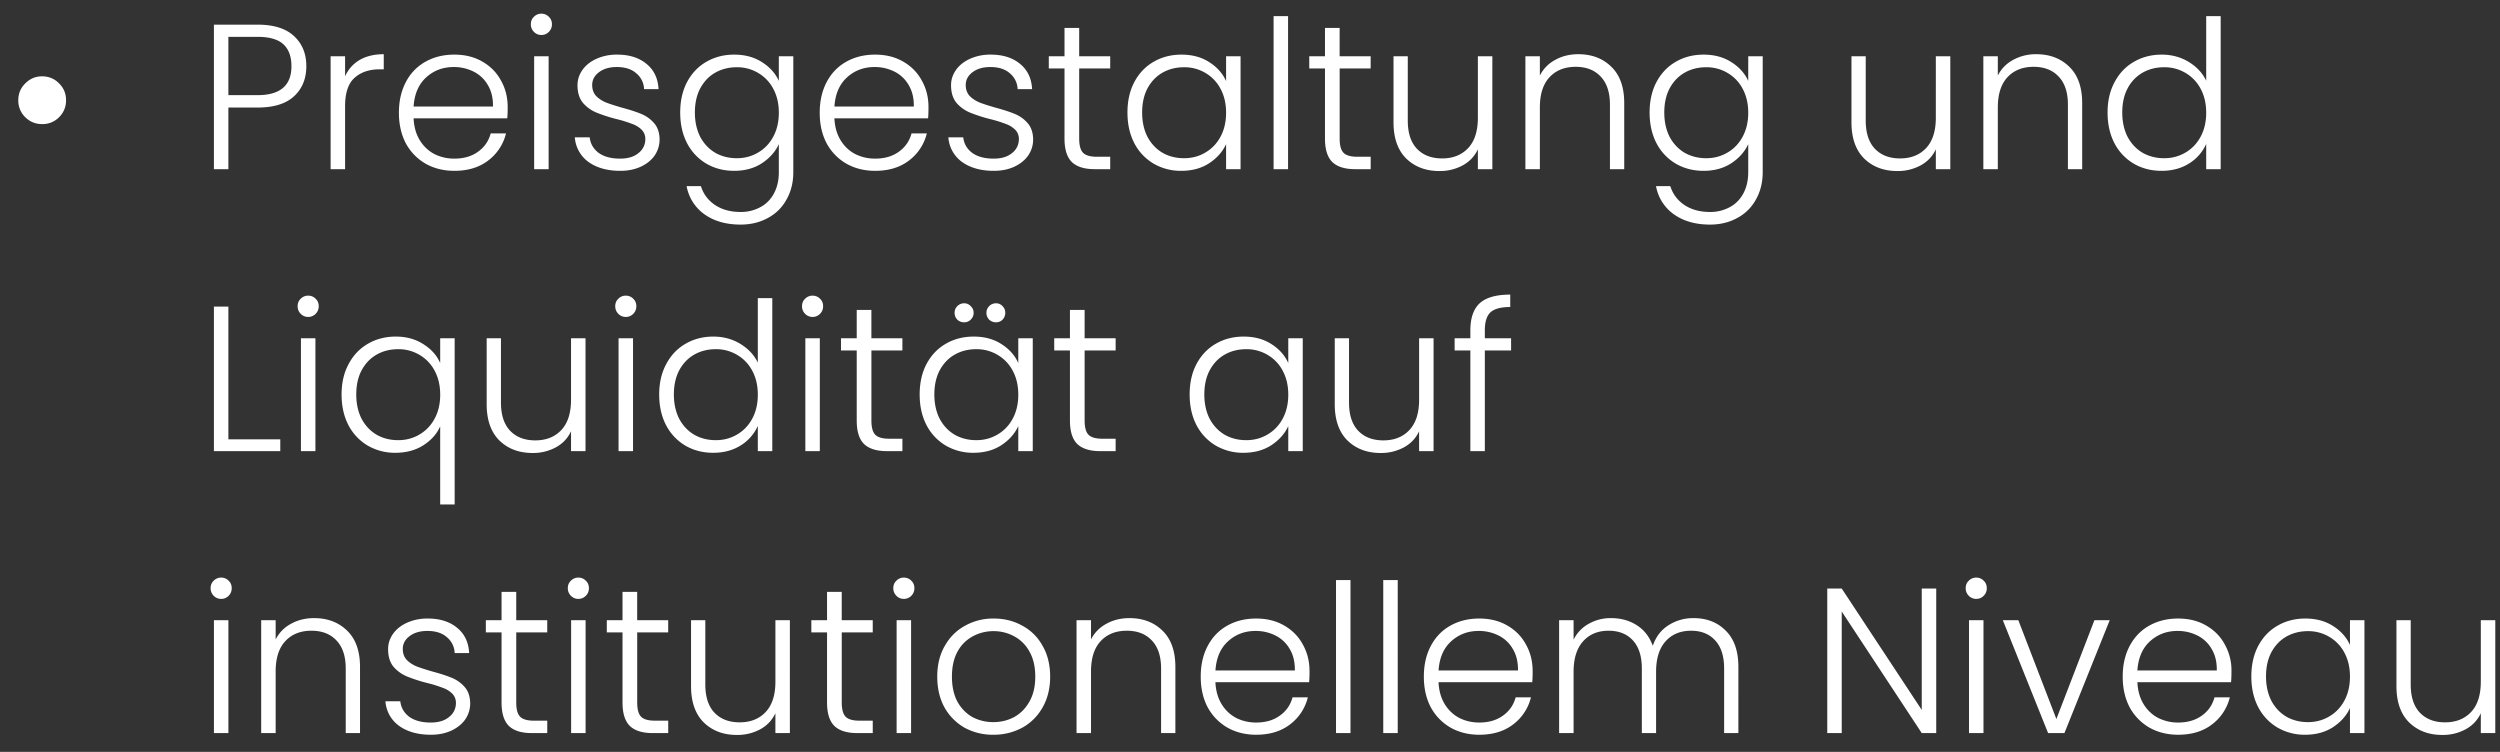 <svg width="133" height="40" viewBox="0 0 133 40" fill="none" xmlns="http://www.w3.org/2000/svg"><rect x="0" y="0" width="133" height="40" fill="#333333" stroke="none"/><path d="M2.238 6.602c-.345 0-.642-.121-.891-.363a1.23 1.23 0 01-.374-.902c0-.36.125-.66.374-.902.25-.25.546-.374.89-.374.36 0 .66.125.903.374.25.242.374.543.374.902 0 .352-.125.653-.374.902a1.225 1.225 0 01-.902.363zm14.059-3.08c0 .66-.216 1.192-.649 1.595-.433.403-1.082.605-1.947.605H12.15V9h-.77V1.311h2.321c.858 0 1.503.202 1.936.605.44.403.66.939.66 1.606zm-2.596 1.54c1.203 0 1.804-.513 1.804-1.54 0-.513-.143-.902-.429-1.166-.286-.264-.744-.396-1.375-.396H12.15v3.102h1.551zm4.658-1.001a1.89 1.89 0 01.77-.869c.352-.205.781-.308 1.287-.308v.803h-.209c-.557 0-1.005.15-1.342.451-.337.3-.506.803-.506 1.507V9h-.77V2.994h.77v1.067zm8.65 1.628c0 .264-.008.466-.023.605h-4.983c.022.455.132.843.33 1.166.198.323.459.568.781.737.323.161.675.242 1.056.242.499 0 .917-.121 1.254-.363.345-.242.572-.568.682-.979h.814a2.559 2.559 0 01-.946 1.441c-.476.367-1.078.55-1.804.55-.564 0-1.07-.125-1.518-.374a2.765 2.765 0 01-1.056-1.078c-.249-.47-.374-1.016-.374-1.639s.125-1.17.374-1.639a2.6 2.6 0 011.045-1.078c.448-.25.957-.374 1.53-.374.571 0 1.07.125 1.495.374.433.25.763.587.99 1.012.235.418.352.884.352 1.397zm-.782-.022c.008-.447-.084-.829-.275-1.144a1.784 1.784 0 00-.759-.715 2.328 2.328 0 00-1.056-.242c-.572 0-1.06.183-1.463.55-.403.367-.627.884-.67 1.551h4.223zm2.575-3.806a.54.54 0 01-.396-.165.553.553 0 01-.165-.407c0-.161.055-.293.165-.396a.54.54 0 01.396-.165.54.54 0 01.396.165c.11.103.165.235.165.396a.553.553 0 01-.165.407.54.54 0 01-.396.165zm.385 1.133V9h-.77V2.994h.77zM33 9.088c-.69 0-1.254-.158-1.694-.473a1.766 1.766 0 01-.726-1.309h.792c.036.337.194.612.473.825.286.205.667.308 1.144.308.418 0 .744-.099.979-.297a.916.916 0 00.363-.737.685.685 0 00-.198-.506 1.34 1.34 0 00-.506-.308 6.537 6.537 0 00-.814-.253 8.327 8.327 0 01-1.09-.352 1.928 1.928 0 01-.714-.517c-.19-.235-.286-.546-.286-.935 0-.293.088-.565.264-.814.176-.25.425-.447.748-.594a2.63 2.63 0 011.1-.22c.645 0 1.166.165 1.562.495.396.323.608.77.638 1.342h-.77a1.144 1.144 0 00-.418-.847c-.25-.22-.594-.33-1.034-.33-.389 0-.704.092-.946.275-.242.183-.363.41-.363.682 0 .235.07.429.209.583.146.147.326.264.539.352.212.08.498.172.858.275.432.117.777.231 1.034.341.256.11.476.271.66.484.183.213.278.495.286.847a1.5 1.5 0 01-.264.869c-.176.25-.422.447-.737.594-.316.147-.679.22-1.09.22zm6.058-6.182c.565 0 1.056.132 1.474.396.418.264.719.598.902 1.001V2.994h.77v6.16c0 .55-.12 1.038-.363 1.463a2.403 2.403 0 01-.99.979c-.425.235-.91.352-1.452.352-.77 0-1.412-.183-1.925-.55a2.34 2.34 0 01-.946-1.496h.76c.131.418.38.752.747 1.001.374.25.829.374 1.364.374a2.14 2.14 0 001.045-.253c.308-.161.55-.403.726-.726.176-.323.264-.704.264-1.144V7.669c-.19.41-.495.752-.913 1.023-.41.264-.898.396-1.463.396-.55 0-1.045-.128-1.485-.385a2.716 2.716 0 01-1.023-1.089c-.242-.47-.363-1.012-.363-1.628 0-.616.121-1.155.363-1.617.25-.47.59-.829 1.023-1.078.44-.257.935-.385 1.485-.385zm2.376 3.091c0-.484-.099-.91-.297-1.276a2.107 2.107 0 00-.814-.847 2.175 2.175 0 00-1.122-.297c-.425 0-.806.095-1.144.286-.337.19-.605.47-.803.836-.19.36-.286.788-.286 1.287 0 .491.096.924.286 1.298.198.367.466.649.803.847.338.19.719.286 1.144.286.41 0 .785-.099 1.122-.297.345-.198.616-.48.814-.847.198-.367.297-.792.297-1.276zm7.962-.308c0 .264-.007.466-.022.605H44.39c.022.455.132.843.33 1.166.198.323.458.568.781.737.323.161.675.242 1.056.242.499 0 .917-.121 1.254-.363.345-.242.572-.568.682-.979h.814a2.56 2.56 0 01-.946 1.441c-.477.367-1.078.55-1.804.55-.565 0-1.07-.125-1.518-.374a2.764 2.764 0 01-1.056-1.078c-.25-.47-.374-1.016-.374-1.639s.125-1.17.374-1.639c.25-.47.598-.829 1.045-1.078.447-.25.957-.374 1.53-.374.571 0 1.07.125 1.495.374.433.25.763.587.99 1.012.235.418.352.884.352 1.397zm-.78-.022c.006-.447-.085-.829-.276-1.144a1.785 1.785 0 00-.759-.715 2.328 2.328 0 00-1.056-.242c-.572 0-1.06.183-1.463.55-.403.367-.627.884-.67 1.551h4.223zm4.257 3.421c-.69 0-1.254-.158-1.694-.473a1.767 1.767 0 01-.726-1.309h.792c.037.337.194.612.473.825.286.205.667.308 1.144.308.418 0 .744-.099.979-.297a.916.916 0 00.363-.737.685.685 0 00-.198-.506 1.34 1.34 0 00-.506-.308 6.531 6.531 0 00-.814-.253 8.337 8.337 0 01-1.09-.352 1.929 1.929 0 01-.714-.517c-.19-.235-.286-.546-.286-.935 0-.293.088-.565.264-.814.176-.25.425-.447.748-.594a2.63 2.63 0 011.1-.22c.645 0 1.166.165 1.562.495.396.323.608.77.638 1.342h-.77a1.144 1.144 0 00-.418-.847c-.25-.22-.594-.33-1.034-.33-.389 0-.704.092-.946.275-.242.183-.363.41-.363.682 0 .235.07.429.209.583.146.147.326.264.539.352.212.08.498.172.858.275.432.117.777.231 1.034.341.257.11.477.271.66.484.183.213.279.495.286.847a1.5 1.5 0 01-.264.869c-.176.25-.422.447-.737.594-.316.147-.678.22-1.09.22zm4.54-5.445v3.729c0 .367.07.62.21.759.139.14.384.209.736.209h.704V9h-.825c-.542 0-.946-.125-1.21-.374-.264-.257-.396-.675-.396-1.254V3.643h-.836v-.649h.836V1.487h.781v1.507h1.65v.649h-1.65zm2.568 2.343c0-.616.121-1.155.363-1.617.25-.47.59-.829 1.023-1.078.44-.257.935-.385 1.485-.385.572 0 1.063.132 1.474.396.418.264.719.601.902 1.012v-1.32h.77V9h-.77V7.669c-.19.41-.495.752-.913 1.023-.41.264-.902.396-1.474.396a2.871 2.871 0 01-1.474-.385 2.718 2.718 0 01-1.023-1.089c-.242-.47-.363-1.012-.363-1.628zm5.247.011c0-.484-.099-.91-.297-1.276a2.107 2.107 0 00-.814-.847 2.175 2.175 0 00-1.122-.297c-.425 0-.806.095-1.144.286-.337.19-.605.47-.803.836-.19.36-.286.788-.286 1.287 0 .491.095.924.286 1.298.198.367.466.649.803.847.337.19.719.286 1.144.286.41 0 .785-.099 1.122-.297.345-.198.616-.48.814-.847.198-.367.297-.792.297-1.276zM68.525.86V9h-.77V.86h.77zm2.745 2.783v3.729c0 .367.07.62.209.759.139.14.385.209.737.209h.704V9h-.825c-.543 0-.946-.125-1.21-.374-.264-.257-.396-.675-.396-1.254V3.643h-.836v-.649h.836V1.487h.78v1.507h1.65v.649h-1.65zm8.123-.649V9h-.77V7.944c-.176.374-.448.66-.814.858a2.551 2.551 0 01-1.232.297c-.72 0-1.306-.22-1.76-.66-.455-.447-.682-1.093-.682-1.936V2.994h.759v3.421c0 .653.16 1.151.484 1.496.33.345.777.517 1.342.517.579 0 1.04-.183 1.386-.55.344-.367.517-.906.517-1.617V2.994h.77zm4.573-.11c.72 0 1.306.224 1.76.671.455.44.683 1.082.683 1.925V9h-.76V5.568c0-.653-.165-1.151-.495-1.496-.322-.345-.766-.517-1.33-.517-.58 0-1.042.183-1.386.55-.345.367-.517.906-.517 1.617V9h-.77V2.994h.77v1.023c.19-.367.465-.645.825-.836.359-.198.766-.297 1.22-.297zm6.664.022c.565 0 1.056.132 1.474.396.418.264.72.598.902 1.001V2.994h.77v6.16c0 .55-.12 1.038-.363 1.463a2.402 2.402 0 01-.99.979c-.425.235-.909.352-1.452.352-.77 0-1.411-.183-1.925-.55a2.34 2.34 0 01-.946-1.496h.76c.131.418.38.752.747 1.001.374.25.83.374 1.364.374a2.14 2.14 0 001.045-.253c.308-.161.55-.403.726-.726.176-.323.264-.704.264-1.144V7.669c-.19.41-.495.752-.913 1.023-.41.264-.898.396-1.463.396-.55 0-1.045-.128-1.485-.385a2.718 2.718 0 01-1.023-1.089c-.242-.47-.363-1.012-.363-1.628 0-.616.121-1.155.363-1.617.25-.47.59-.829 1.023-1.078.44-.257.935-.385 1.485-.385zm2.376 3.091c0-.484-.099-.91-.297-1.276a2.107 2.107 0 00-.814-.847 2.175 2.175 0 00-1.122-.297c-.425 0-.806.095-1.144.286-.337.19-.605.47-.803.836-.19.36-.286.788-.286 1.287 0 .491.096.924.286 1.298.198.367.466.649.803.847.338.19.72.286 1.144.286.411 0 .785-.099 1.122-.297.345-.198.616-.48.814-.847.198-.367.297-.792.297-1.276zm10.75-3.003V9h-.77V7.944c-.176.374-.447.66-.814.858a2.55 2.55 0 01-1.232.297c-.719 0-1.305-.22-1.76-.66-.455-.447-.682-1.093-.682-1.936V2.994h.759v3.421c0 .653.161 1.151.484 1.496.33.345.777.517 1.342.517.579 0 1.041-.183 1.386-.55.345-.367.517-.906.517-1.617V2.994h.77zm4.574-.11c.718 0 1.305.224 1.76.671.454.44.682 1.082.682 1.925V9h-.759V5.568c0-.653-.165-1.151-.495-1.496-.323-.345-.767-.517-1.331-.517-.58 0-1.042.183-1.386.55-.345.367-.517.906-.517 1.617V9h-.77V2.994h.77v1.023c.19-.367.465-.645.825-.836a2.486 2.486 0 011.221-.297zm3.793 3.102c0-.616.124-1.155.374-1.617.249-.47.59-.829 1.023-1.078.44-.257.935-.385 1.485-.385.528 0 1.004.128 1.43.385.425.257.737.59.935 1.001V.86h.77V9h-.77V7.658a2.35 2.35 0 01-.902 1.034c-.418.264-.91.396-1.474.396-.55 0-1.045-.128-1.485-.385a2.712 2.712 0 01-1.023-1.089c-.242-.47-.363-1.012-.363-1.628zm5.247.011c0-.484-.099-.91-.297-1.276a2.112 2.112 0 00-.814-.847 2.179 2.179 0 00-1.122-.297c-.426 0-.807.095-1.144.286a2.05 2.05 0 00-.803.836c-.191.36-.286.788-.286 1.287 0 .491.095.924.286 1.298.198.367.465.649.803.847.337.19.718.286 1.144.286.41 0 .784-.099 1.122-.297.344-.198.616-.48.814-.847.198-.367.297-.792.297-1.276zM12.15 23.373h2.761V24H11.38v-7.689h.77v7.062zm4.245-6.512a.54.54 0 01-.396-.165.553.553 0 01-.165-.407c0-.161.055-.293.165-.396a.54.54 0 01.396-.165.54.54 0 01.396.165c.11.103.165.235.165.396a.553.553 0 01-.165.407.54.54 0 01-.396.165zm.385 1.133V24h-.77v-6.006h.77zm1.392 2.992c0-.616.124-1.155.374-1.617.249-.47.59-.829 1.023-1.078.44-.257.935-.385 1.485-.385.564 0 1.056.136 1.474.407.418.264.715.598.89 1.001v-1.32h.77v8.844h-.77V22.68c-.175.403-.476.74-.901 1.012-.418.264-.913.396-1.485.396a2.87 2.87 0 01-1.474-.385 2.717 2.717 0 01-1.023-1.089c-.242-.47-.363-1.012-.363-1.628zm5.247.011c0-.484-.1-.91-.297-1.276a2.108 2.108 0 00-.814-.847 2.176 2.176 0 00-1.122-.297c-.426 0-.807.095-1.144.286-.338.19-.605.47-.803.836-.191.36-.286.788-.286 1.287 0 .491.095.924.286 1.298.198.367.465.649.803.847.337.19.718.286 1.144.286.41 0 .784-.099 1.122-.297.344-.198.616-.48.814-.847.198-.367.297-.792.297-1.276zm7.73-3.003V24h-.77v-1.056c-.176.374-.447.66-.814.858a2.55 2.55 0 01-1.232.297c-.718 0-1.305-.22-1.76-.66-.454-.447-.682-1.093-.682-1.936v-3.509h.76v3.421c0 .653.16 1.151.483 1.496.33.345.778.517 1.342.517.58 0 1.042-.183 1.386-.55.345-.367.517-.906.517-1.617v-3.267h.77zm2.143-1.133a.54.54 0 01-.396-.165.553.553 0 01-.165-.407c0-.161.055-.293.165-.396a.54.54 0 01.396-.165.54.54 0 01.396.165c.11.103.165.235.165.396a.553.553 0 01-.165.407.54.54 0 01-.396.165zm.385 1.133V24h-.77v-6.006h.77zm1.392 2.992c0-.616.125-1.155.374-1.617.25-.47.59-.829 1.023-1.078.44-.257.935-.385 1.485-.385.528 0 1.005.128 1.43.385.425.257.737.59.935 1.001V15.86h.77V24h-.77v-1.342a2.346 2.346 0 01-.902 1.034c-.418.264-.91.396-1.474.396-.55 0-1.045-.128-1.485-.385a2.717 2.717 0 01-1.023-1.089c-.242-.47-.363-1.012-.363-1.628zm5.247.011c0-.484-.099-.91-.297-1.276a2.107 2.107 0 00-.814-.847 2.175 2.175 0 00-1.122-.297c-.425 0-.807.095-1.144.286-.337.19-.605.47-.803.836-.19.36-.286.788-.286 1.287 0 .491.095.924.286 1.298.198.367.466.649.803.847.337.19.719.286 1.144.286.41 0 .785-.099 1.122-.297.345-.198.616-.48.814-.847.198-.367.297-.792.297-1.276zm2.913-4.136a.54.54 0 01-.396-.165.553.553 0 01-.165-.407c0-.161.055-.293.165-.396a.54.54 0 01.396-.165.54.54 0 01.396.165c.11.103.165.235.165.396a.553.553 0 01-.165.407.54.54 0 01-.396.165zm.385 1.133V24h-.77v-6.006h.77zm2.745.649v3.729c0 .367.07.62.209.759.139.14.385.209.736.209h.704V24h-.825c-.542 0-.946-.125-1.21-.374-.264-.257-.395-.675-.395-1.254v-3.729h-.837v-.649h.837v-1.507h.78v1.507h1.65v.649h-1.65zm2.567 2.343c0-.616.121-1.155.363-1.617.25-.47.59-.829 1.023-1.078.44-.257.935-.385 1.485-.385.572 0 1.064.132 1.474.396.418.264.72.601.902 1.012v-1.32h.77V24h-.77v-1.331c-.19.41-.495.752-.913 1.023-.41.264-.902.396-1.474.396a2.871 2.871 0 01-1.474-.385 2.718 2.718 0 01-1.023-1.089c-.242-.47-.363-1.012-.363-1.628zm5.247.011c0-.484-.099-.91-.297-1.276a2.107 2.107 0 00-.814-.847 2.175 2.175 0 00-1.122-.297c-.425 0-.806.095-1.144.286-.337.19-.605.47-.803.836-.19.36-.286.788-.286 1.287 0 .491.096.924.286 1.298.198.367.466.649.803.847.338.19.72.286 1.144.286.411 0 .785-.099 1.122-.297.345-.198.616-.48.814-.847.198-.367.297-.792.297-1.276zm-2.882-3.85a.516.516 0 01-.363-.143.516.516 0 01-.143-.363c0-.14.048-.257.143-.352a.497.497 0 01.363-.154c.14 0 .257.051.352.154a.461.461 0 01.154.352c0 .14-.05.26-.154.363a.478.478 0 01-.352.143zm1.694 0a.516.516 0 01-.363-.143.516.516 0 01-.143-.363c0-.14.048-.257.143-.352a.497.497 0 01.363-.154c.14 0 .257.051.352.154a.478.478 0 01.143.352c0 .14-.047.26-.143.363a.478.478 0 01-.352.143zm4.717 1.496v3.729c0 .367.07.62.21.759.139.14.384.209.736.209h.704V24h-.825c-.542 0-.946-.125-1.21-.374-.264-.257-.396-.675-.396-1.254v-3.729h-.836v-.649h.836v-1.507h.781v1.507h1.65v.649h-1.65zm5.587 2.343c0-.616.12-1.155.363-1.617.25-.47.59-.829 1.023-1.078.44-.257.935-.385 1.485-.385.572 0 1.063.132 1.474.396.418.264.718.601.902 1.012v-1.32h.77V24h-.77v-1.331c-.19.41-.495.752-.913 1.023-.41.264-.902.396-1.474.396a2.871 2.871 0 01-1.474-.385 2.718 2.718 0 01-1.023-1.089c-.242-.47-.363-1.012-.363-1.628zm5.247.011c0-.484-.1-.91-.297-1.276a2.107 2.107 0 00-.814-.847 2.175 2.175 0 00-1.122-.297c-.426 0-.807.095-1.144.286-.338.19-.605.47-.803.836-.19.36-.286.788-.286 1.287 0 .491.095.924.286 1.298.198.367.465.649.803.847.337.19.718.286 1.144.286.41 0 .784-.099 1.122-.297.344-.198.616-.48.814-.847.198-.367.297-.792.297-1.276zm7.73-3.003V24h-.77v-1.056c-.175.374-.447.66-.813.858a2.55 2.55 0 01-1.232.297c-.72 0-1.306-.22-1.76-.66-.455-.447-.682-1.093-.682-1.936v-3.509h.759v3.421c0 .653.16 1.151.484 1.496.33.345.777.517 1.342.517.579 0 1.04-.183 1.386-.55.344-.367.517-.906.517-1.617v-3.267h.77zm4.123.649h-1.396V24h-.77v-5.357h-.837v-.649h.837v-.418c0-.653.165-1.133.495-1.441.337-.308.88-.462 1.627-.462v.66c-.498 0-.85.095-1.055.286-.199.19-.297.51-.297.957v.418h1.397v.649zM11.766 31.861a.54.54 0 01-.396-.165.553.553 0 01-.165-.407c0-.161.055-.293.165-.396a.54.54 0 01.396-.165.54.54 0 01.396.165c.11.103.165.235.165.396a.553.553 0 01-.165.407.54.54 0 01-.396.165zm.385 1.133V39h-.77v-6.006h.77zm4.56-.11c.718 0 1.305.224 1.76.671.454.44.682 1.082.682 1.925V39h-.76v-3.432c0-.653-.164-1.151-.494-1.496-.323-.345-.767-.517-1.331-.517-.58 0-1.042.183-1.386.55-.345.367-.517.906-.517 1.617V39h-.77v-6.006h.77v1.023c.19-.367.465-.645.825-.836.359-.198.766-.297 1.22-.297zm6.213 6.204c-.69 0-1.254-.158-1.694-.473a1.766 1.766 0 01-.726-1.309h.792c.036.337.194.612.473.825.286.205.667.308 1.144.308.418 0 .744-.099.979-.297a.916.916 0 00.363-.737.685.685 0 00-.198-.506 1.34 1.34 0 00-.506-.308 6.526 6.526 0 00-.814-.253 8.337 8.337 0 01-1.09-.352 1.928 1.928 0 01-.714-.517c-.191-.235-.286-.546-.286-.935 0-.293.088-.565.264-.814.176-.25.425-.447.748-.594a2.63 2.63 0 011.1-.22c.645 0 1.166.165 1.562.495.396.323.608.77.638 1.342h-.77a1.144 1.144 0 00-.418-.847c-.25-.22-.594-.33-1.034-.33-.39 0-.704.092-.946.275-.242.183-.363.41-.363.682 0 .235.07.429.209.583.146.147.326.264.539.352.212.08.498.172.858.275.432.117.777.231 1.034.341.256.11.476.271.66.484.183.213.278.495.286.847a1.5 1.5 0 01-.264.869c-.176.25-.422.447-.737.594-.316.147-.679.22-1.09.22zm4.54-5.445v3.729c0 .367.07.62.209.759.14.14.385.209.737.209h.704V39h-.825c-.543 0-.946-.125-1.21-.374-.264-.257-.396-.675-.396-1.254v-3.729h-.836v-.649h.836v-1.507h.781v1.507h1.65v.649h-1.65zm3.305-1.782a.54.54 0 01-.396-.165.553.553 0 01-.165-.407c0-.161.055-.293.165-.396a.54.54 0 01.396-.165.54.54 0 01.396.165c.11.103.165.235.165.396a.553.553 0 01-.165.407.54.54 0 01-.396.165zm.385 1.133V39h-.77v-6.006h.77zm2.745.649v3.729c0 .367.07.62.209.759.139.14.385.209.737.209h.704V39h-.825c-.543 0-.946-.125-1.21-.374-.264-.257-.396-.675-.396-1.254v-3.729h-.836v-.649h.836v-1.507h.78v1.507h1.65v.649h-1.65zm8.122-.649V39h-.77v-1.056c-.175.374-.447.66-.813.858a2.55 2.55 0 01-1.232.297c-.72 0-1.306-.22-1.76-.66-.455-.447-.682-1.093-.682-1.936v-3.509h.759v3.421c0 .653.16 1.151.483 1.496.33.345.778.517 1.342.517.58 0 1.042-.183 1.386-.55.345-.367.518-.906.518-1.617v-3.267h.77zm2.76.649v3.729c0 .367.07.62.208.759.14.14.385.209.737.209h.704V39h-.825c-.542 0-.946-.125-1.21-.374-.264-.257-.396-.675-.396-1.254v-3.729h-.836v-.649h.836v-1.507h.781v1.507h1.65v.649h-1.65zm3.304-1.782a.54.54 0 01-.396-.165.553.553 0 01-.165-.407c0-.161.055-.293.165-.396a.54.54 0 01.396-.165.54.54 0 01.396.165c.11.103.165.235.165.396a.553.553 0 01-.165.407.54.54 0 01-.396.165zm.385 1.133V39h-.77v-6.006h.77zm4.373 6.094a3.127 3.127 0 01-1.529-.374 2.843 2.843 0 01-1.067-1.078c-.257-.47-.385-1.016-.385-1.639s.132-1.166.396-1.628c.264-.47.623-.829 1.078-1.078a3.055 3.055 0 011.529-.385c.565 0 1.074.128 1.529.385.462.25.821.609 1.078 1.078.264.462.396 1.005.396 1.628 0 .616-.132 1.159-.396 1.628-.264.47-.627.832-1.089 1.089a3.19 3.19 0 01-1.54.374zm0-.671c.396 0 .763-.088 1.1-.264.337-.183.609-.455.814-.814.213-.367.319-.814.319-1.342 0-.528-.103-.972-.308-1.331a1.977 1.977 0 00-.814-.814 2.267 2.267 0 00-1.1-.275c-.396 0-.763.092-1.1.275a1.977 1.977 0 00-.814.814c-.198.36-.297.803-.297 1.331 0 .528.099.975.297 1.342.205.36.473.63.803.814.337.176.704.264 1.1.264zm7.245-5.533c.718 0 1.305.224 1.76.671.454.44.682 1.082.682 1.925V39h-.76v-3.432c0-.653-.164-1.151-.494-1.496-.323-.345-.767-.517-1.331-.517-.58 0-1.042.183-1.386.55-.345.367-.517.906-.517 1.617V39h-.77v-6.006h.77v1.023c.19-.367.465-.645.825-.836.359-.198.766-.297 1.22-.297zm9.579 2.805c0 .264-.008.466-.022.605H64.66c.022.455.132.843.33 1.166.198.323.458.568.78.737.323.161.675.242 1.057.242.498 0 .916-.121 1.254-.363.344-.242.572-.568.682-.979h.814a2.559 2.559 0 01-.946 1.441c-.477.367-1.078.55-1.804.55-.565 0-1.071-.125-1.518-.374a2.764 2.764 0 01-1.056-1.078c-.25-.47-.374-1.016-.374-1.639s.124-1.17.374-1.639c.249-.47.597-.829 1.045-1.078.447-.25.957-.374 1.529-.374s1.07.125 1.496.374c.432.25.762.587.99 1.012.234.418.352.884.352 1.397zm-.781-.022c.007-.447-.085-.829-.275-1.144a1.785 1.785 0 00-.76-.715 2.329 2.329 0 00-1.055-.242c-.572 0-1.06.183-1.463.55-.404.367-.627.884-.671 1.551h4.224zm2.96-4.807V39h-.77v-8.14h.77zm2.513 0V39h-.77v-8.14h.77zm7.178 4.829c0 .264-.008.466-.022.605H76.53c.022.455.132.843.33 1.166.198.323.458.568.78.737.323.161.675.242 1.057.242.498 0 .916-.121 1.254-.363.344-.242.572-.568.682-.979h.814a2.559 2.559 0 01-.946 1.441c-.477.367-1.078.55-1.804.55-.565 0-1.071-.125-1.518-.374a2.764 2.764 0 01-1.056-1.078c-.25-.47-.374-1.016-.374-1.639s.124-1.17.374-1.639c.249-.47.597-.829 1.045-1.078.447-.25.957-.374 1.529-.374s1.07.125 1.496.374c.432.25.762.587.99 1.012.234.418.352.884.352 1.397zm-.781-.022c.007-.447-.085-.829-.275-1.144a1.785 1.785 0 00-.76-.715 2.329 2.329 0 00-1.055-.242c-.572 0-1.06.183-1.463.55-.404.367-.627.884-.671 1.551h4.224zm9.34-2.783c.704 0 1.276.224 1.716.671.447.44.67 1.082.67 1.925V39h-.758v-3.432c0-.653-.158-1.151-.474-1.496-.315-.345-.744-.517-1.286-.517-.565 0-1.016.187-1.353.561-.338.374-.507.917-.507 1.628V39h-.758v-3.432c0-.653-.158-1.151-.474-1.496-.315-.345-.747-.517-1.297-.517-.565 0-1.016.187-1.353.561-.338.374-.507.917-.507 1.628V39h-.77v-6.006h.77v1.034c.191-.374.463-.656.814-.847a2.359 2.359 0 011.177-.297c.521 0 .976.125 1.365.374.396.25.681.616.858 1.1.16-.477.436-.84.825-1.089a2.413 2.413 0 011.341-.385zM103.007 39h-.77l-4.257-6.468V39h-.77v-7.689h.77l4.257 6.457v-6.457h.77V39zm2.129-7.139a.54.54 0 01-.396-.165.553.553 0 01-.165-.407c0-.161.055-.293.165-.396a.54.54 0 01.396-.165.54.54 0 01.396.165c.11.103.165.235.165.396a.553.553 0 01-.165.407.54.54 0 01-.396.165zm.385 1.133V39h-.77v-6.006h.77zm3.878 5.258l2.024-5.258h.814L109.828 39h-.869l-2.409-6.006h.825l2.024 5.258zm9.315-2.563c0 .264-.007.466-.022.605h-4.983c.022.455.132.843.33 1.166.198.323.459.568.781.737a2.33 2.33 0 001.056.242c.499 0 .917-.121 1.254-.363.345-.242.572-.568.682-.979h.814a2.555 2.555 0 01-.946 1.441c-.476.367-1.078.55-1.804.55-.564 0-1.07-.125-1.518-.374a2.77 2.77 0 01-1.056-1.078c-.249-.47-.374-1.016-.374-1.639s.125-1.17.374-1.639c.25-.47.598-.829 1.045-1.078.448-.25.957-.374 1.529-.374s1.071.125 1.496.374c.433.25.763.587.99 1.012a2.8 2.8 0 01.352 1.397zm-.781-.022c.008-.447-.084-.829-.275-1.144a1.78 1.78 0 00-.759-.715 2.324 2.324 0 00-1.056-.242c-.572 0-1.059.183-1.463.55-.403.367-.627.884-.671 1.551h4.224zm1.838.319c0-.616.121-1.155.363-1.617.249-.47.59-.829 1.023-1.078.44-.257.935-.385 1.485-.385.572 0 1.063.132 1.474.396.418.264.719.601.902 1.012v-1.32h.77V39h-.77v-1.331c-.191.41-.495.752-.913 1.023-.411.264-.902.396-1.474.396a2.87 2.87 0 01-1.474-.385 2.713 2.713 0 01-1.023-1.089c-.242-.47-.363-1.012-.363-1.628zm5.247.011c0-.484-.099-.91-.297-1.276a2.105 2.105 0 00-.814-.847 2.174 2.174 0 00-1.122-.297c-.425 0-.807.095-1.144.286-.337.19-.605.47-.803.836-.191.36-.286.788-.286 1.287 0 .491.095.924.286 1.298.198.367.466.649.803.847.337.19.719.286 1.144.286.411 0 .785-.099 1.122-.297.345-.198.616-.48.814-.847.198-.367.297-.792.297-1.276zm7.731-3.003V39h-.77v-1.056c-.176.374-.447.66-.814.858a2.55 2.55 0 01-1.232.297c-.719 0-1.305-.22-1.76-.66-.455-.447-.682-1.093-.682-1.936v-3.509h.759v3.421c0 .653.161 1.151.484 1.496.33.345.777.517 1.342.517.579 0 1.041-.183 1.386-.55.345-.367.517-.906.517-1.617v-3.267h.77z" fill="#fff"/></svg>